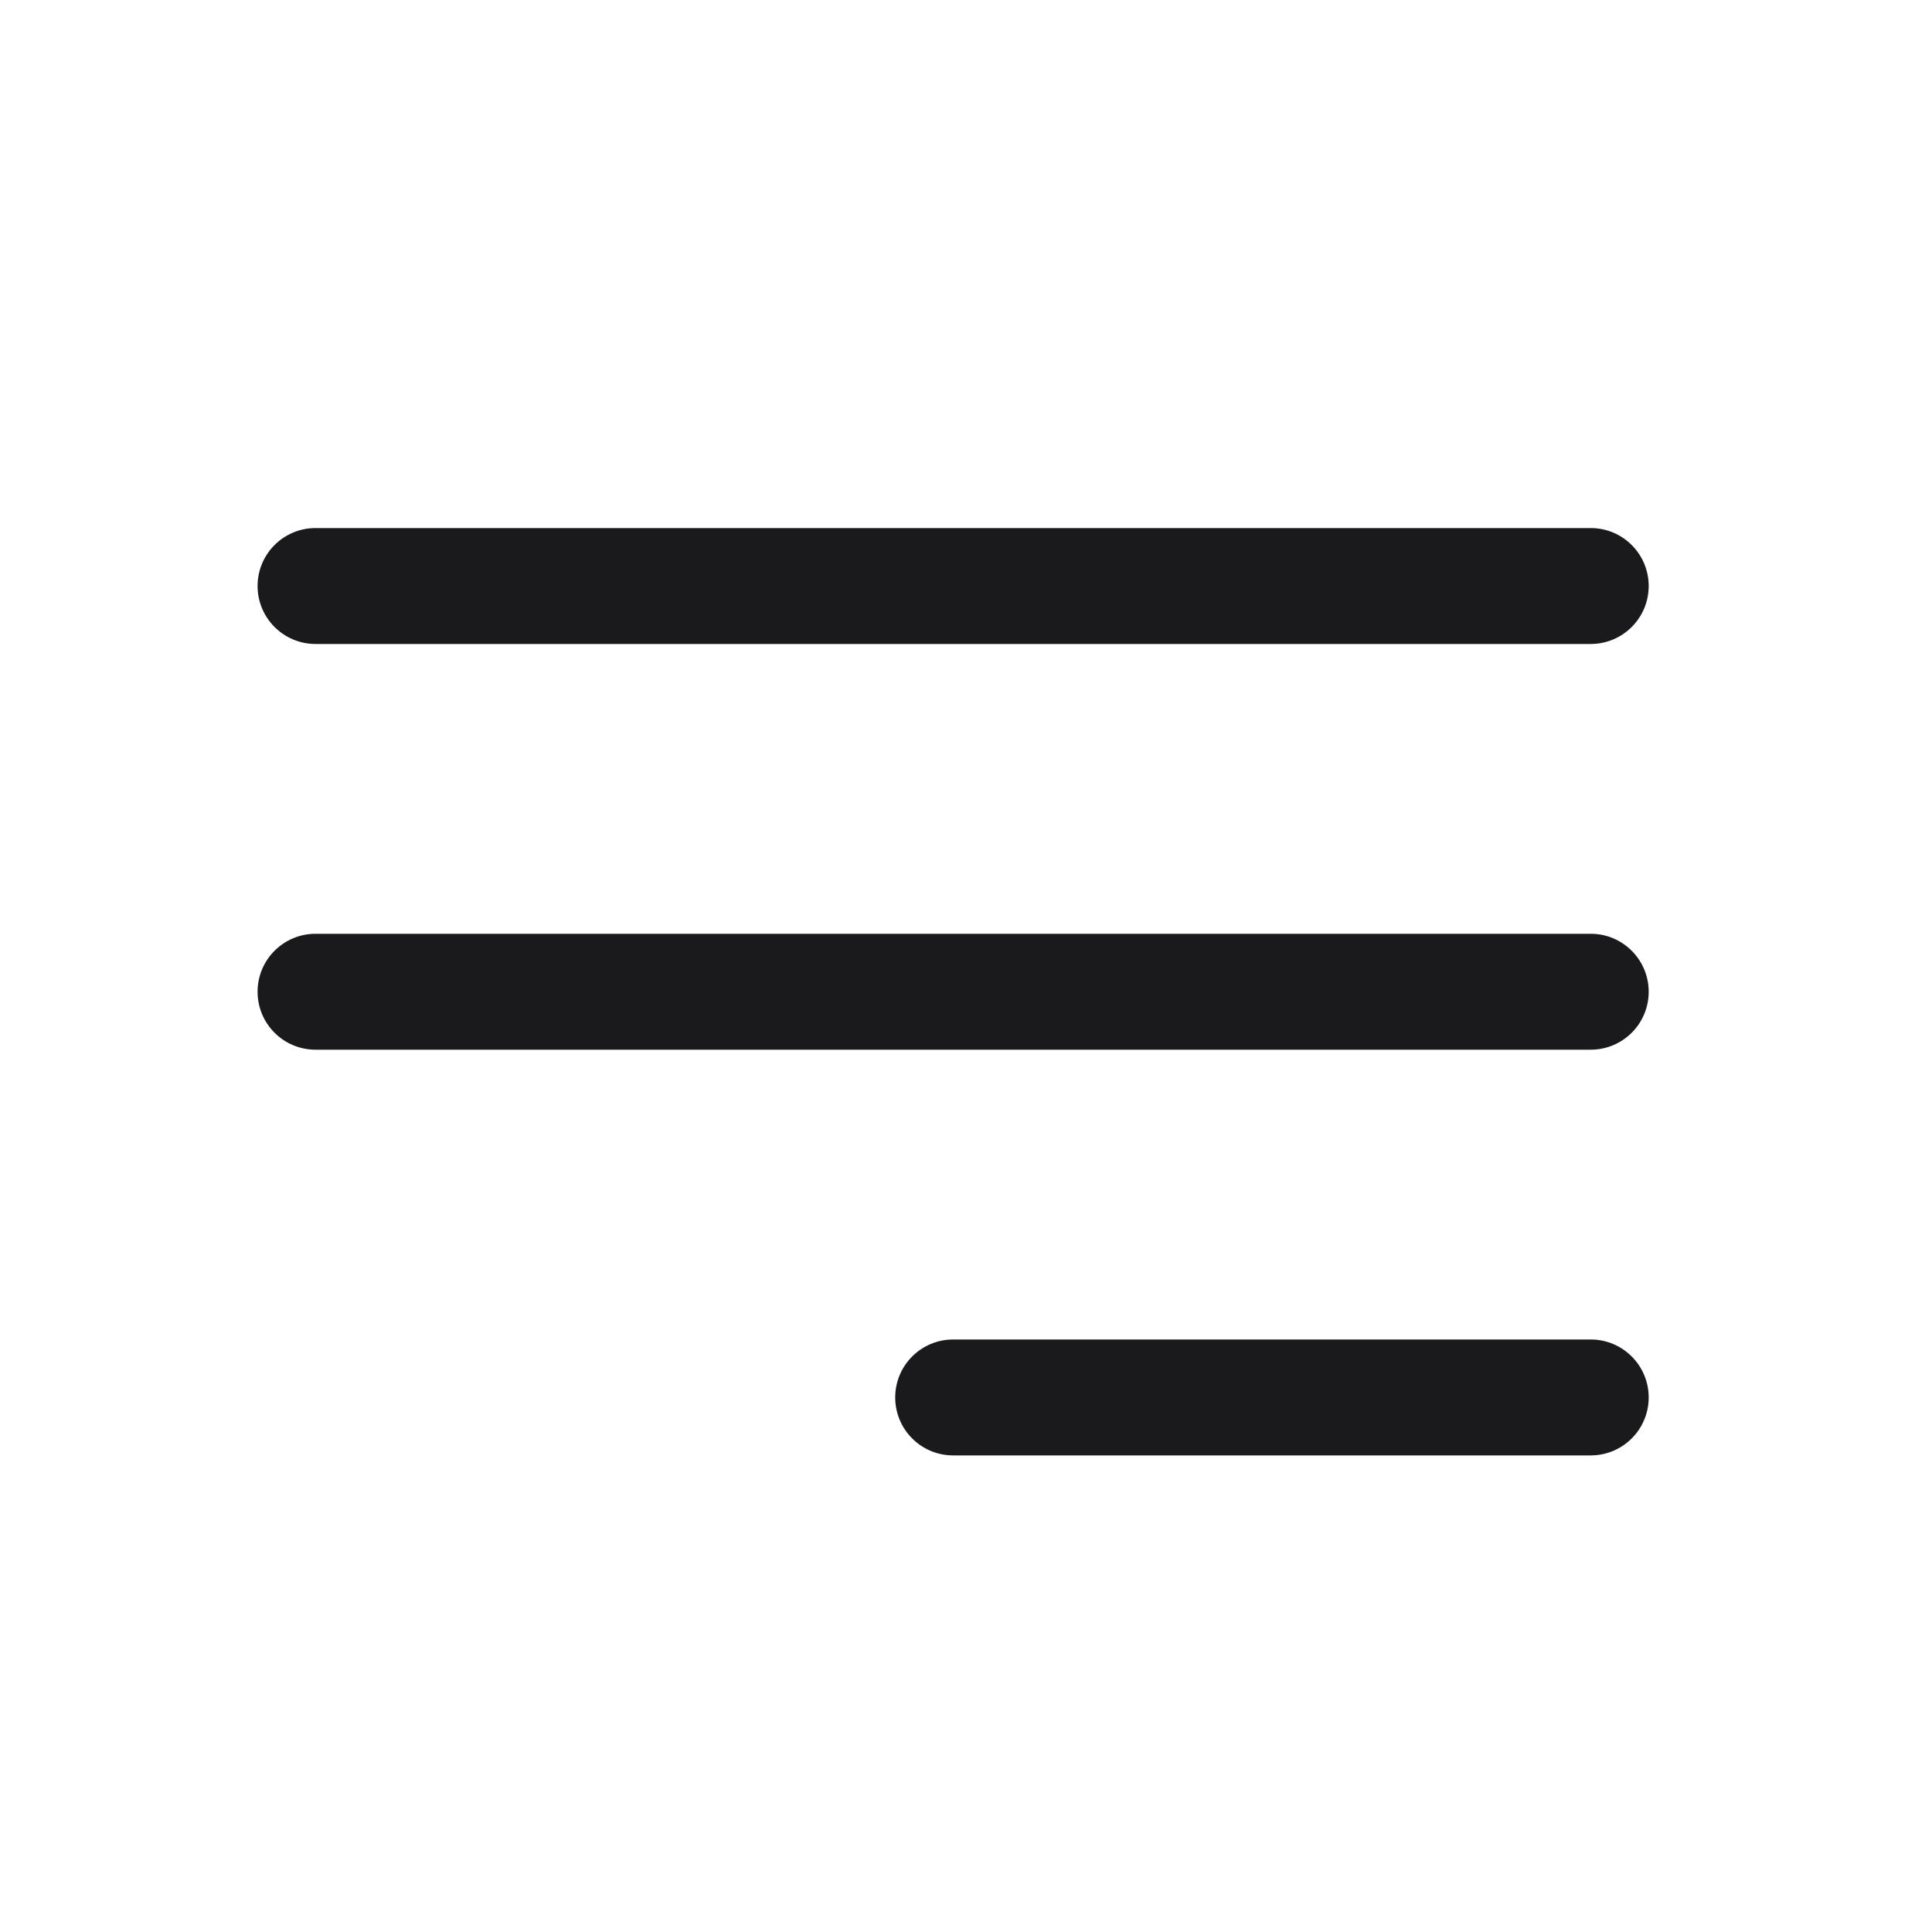 <svg width="25" height="25" viewBox="0 0 25 25" fill="none" xmlns="http://www.w3.org/2000/svg">
<path fill-rule="evenodd" clip-rule="evenodd" d="M3.333 7.583C3.333 7.169 3.669 6.833 4.083 6.833H20.584C20.998 6.833 21.334 7.169 21.334 7.583C21.334 7.997 20.998 8.333 20.584 8.333H4.083C3.669 8.333 3.333 7.997 3.333 7.583ZM3.333 12.833C3.333 12.419 3.669 12.083 4.083 12.083H20.584C20.998 12.083 21.334 12.419 21.334 12.833C21.334 13.248 20.998 13.583 20.584 13.583H4.083C3.669 13.583 3.333 13.248 3.333 12.833ZM11.584 18.083C11.584 17.669 11.919 17.333 12.334 17.333H20.584C20.998 17.333 21.334 17.669 21.334 18.083C21.334 18.497 20.998 18.833 20.584 18.833H12.334C11.919 18.833 11.584 18.497 11.584 18.083Z" fill="#1A191C"/>
</svg>
